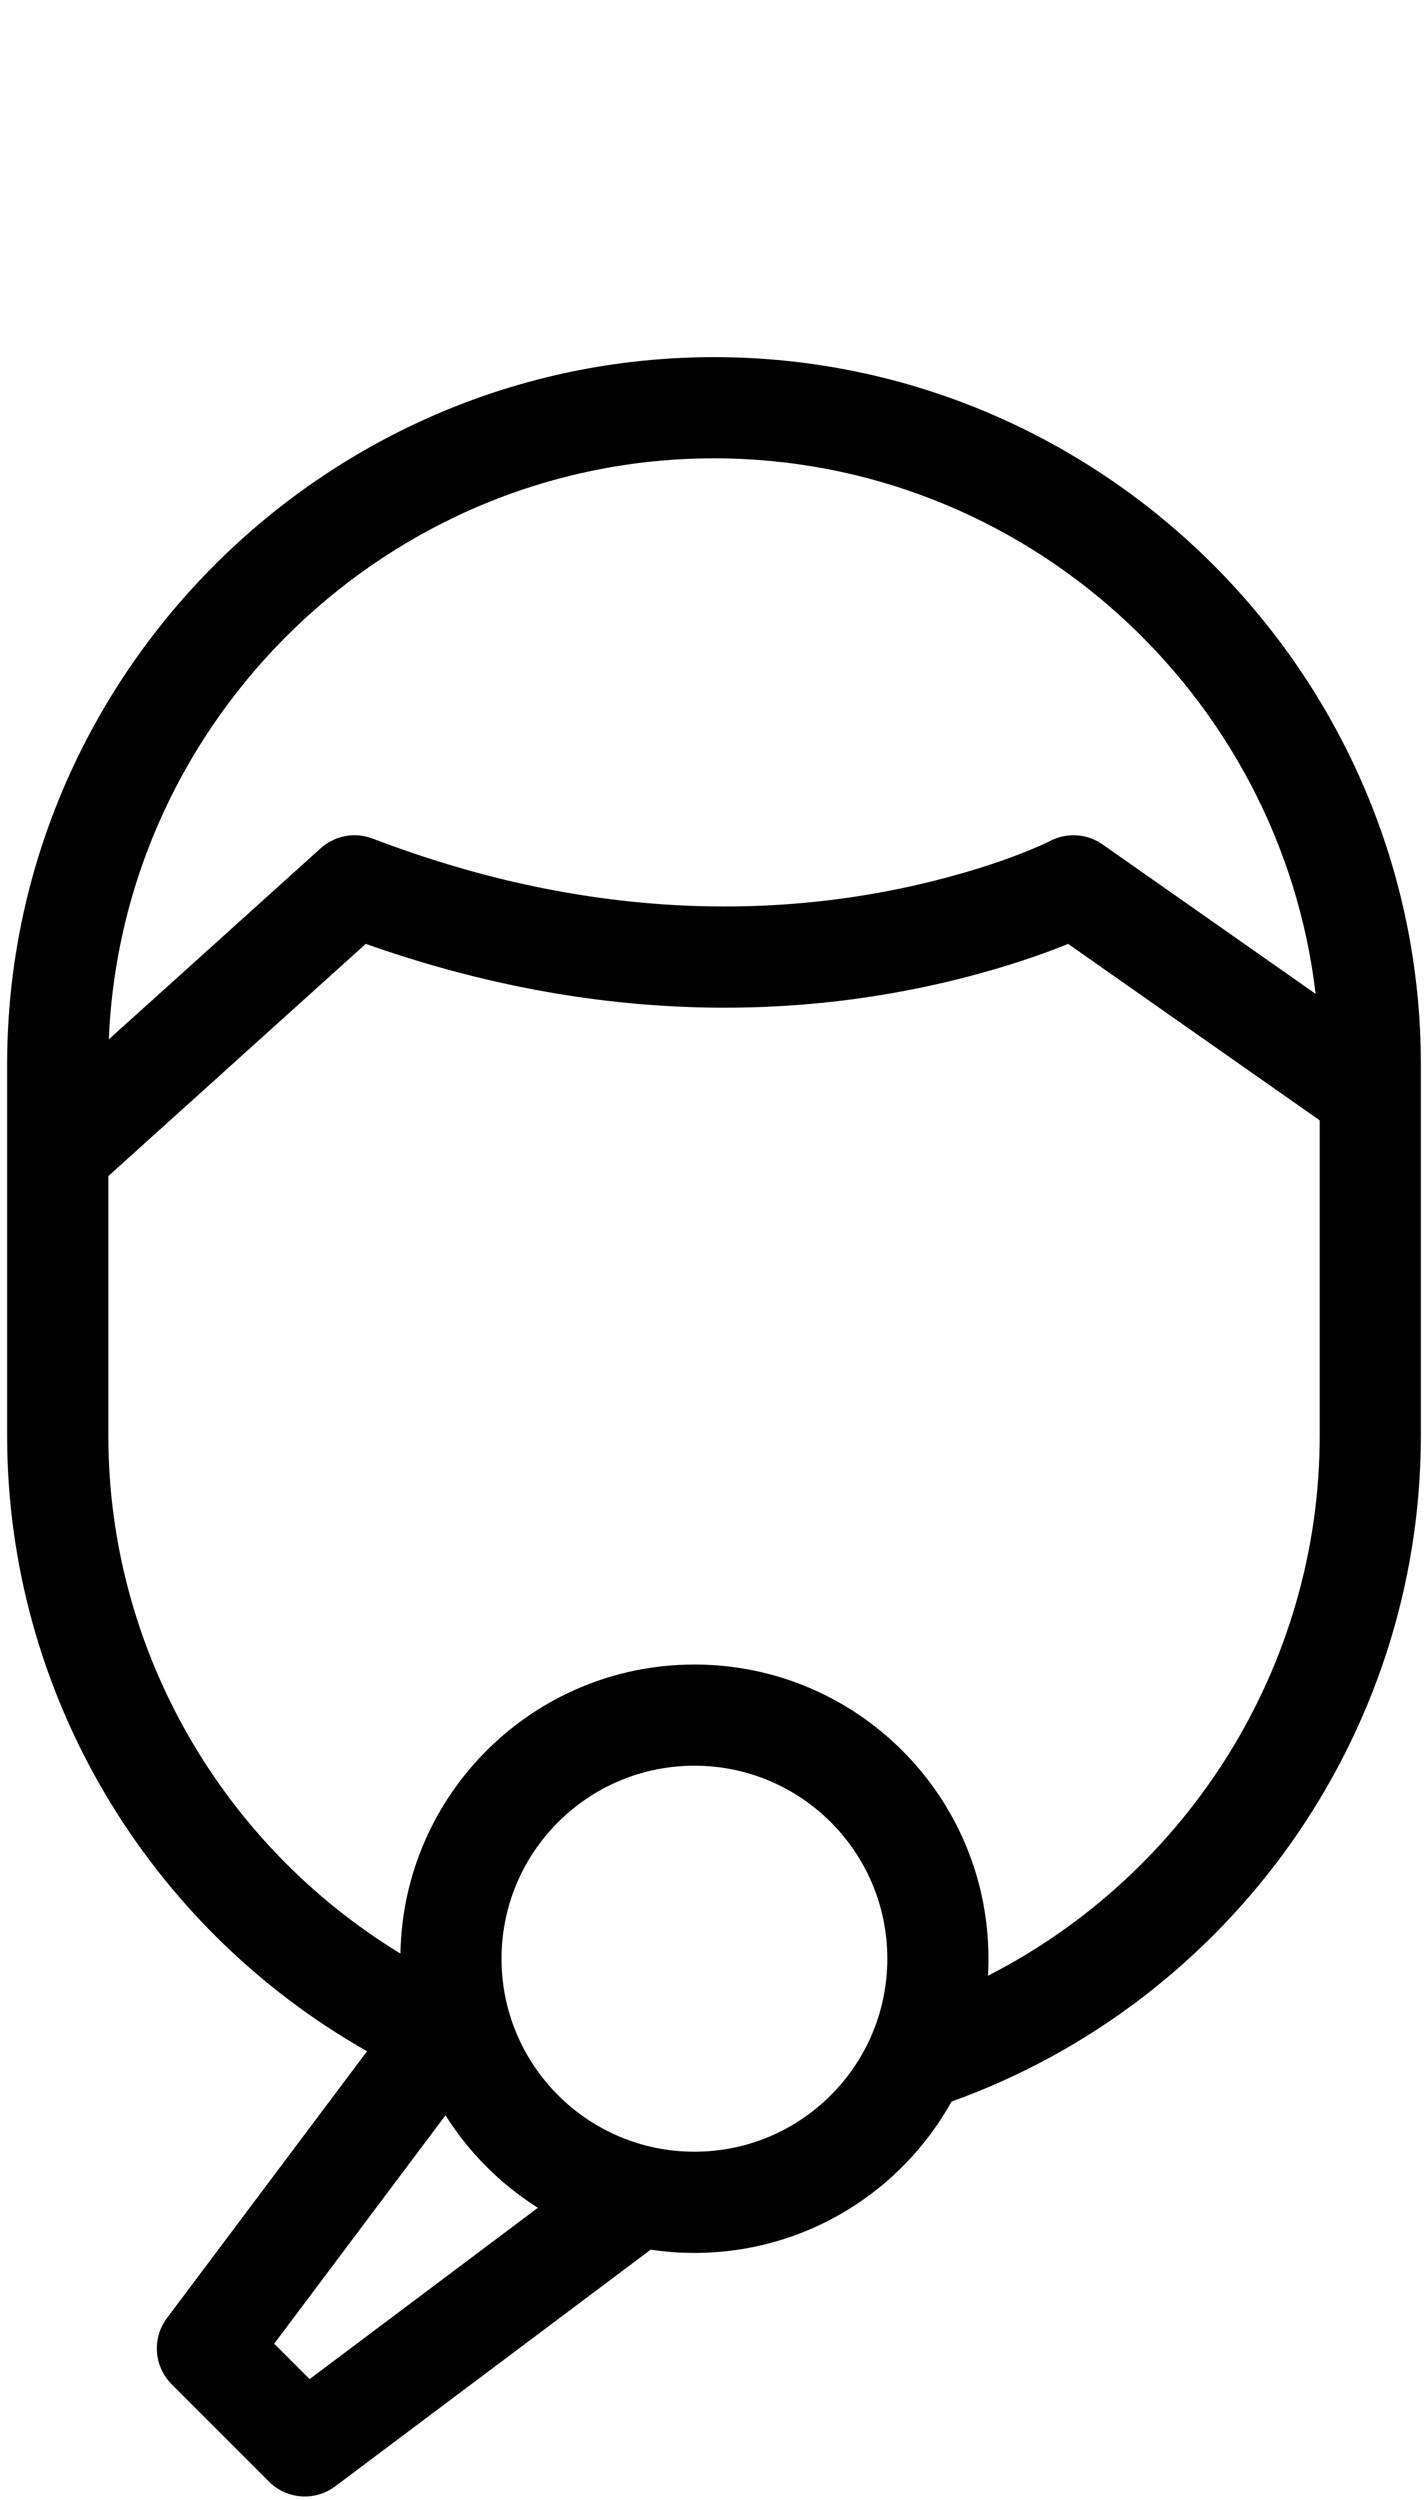 <?xml version="1.0" encoding="UTF-8"?>
<svg width="24px" height="42px" viewBox="0 0 24 42" version="1.1" xmlns="http://www.w3.org/2000/svg" xmlns:xlink="http://www.w3.org/1999/xlink">
    <!-- Generator: Sketch 49 (51002) - http://www.bohemiancoding.com/sketch -->
    <title>Artboard Copy 396</title>
    <desc>Created with Sketch.</desc>
    <defs></defs>
    <g id="Artboard-Copy-396" stroke="none" stroke-width="1" fill="none" fill-rule="evenodd">
        <path d="M15.993,35.306 C15.149,36.823 13.53,37.849 11.671,37.849 C11.421,37.849 11.176,37.83 10.936,37.794 L5.633,41.771 C5.295,42.025 4.821,41.991 4.522,41.692 L2.885,40.055 C2.586,39.756 2.552,39.282 2.806,38.944 L6.169,34.461 C2.492,32.378 0.12,28.454 0.12,24.12 L0.12,17.88 C0.12,11.344 5.465,6 12.001,6 C18.536,6 23.88,11.344 23.88,17.88 L23.88,24.12 C23.88,29.168 20.664,33.629 15.993,35.306 Z M16.605,33.192 C19.957,31.481 22.18,28.001 22.18,24.12 L22.18,18.822 L17.951,15.857 C17.626,15.991 17.204,16.141 16.693,16.29 C13.605,17.188 10.012,17.224 6.147,15.857 L1.821,19.758 L1.821,24.12 C1.821,27.721 3.736,30.996 6.73,32.82 C6.776,30.13 8.971,27.964 11.671,27.964 C14.401,27.964 16.613,30.176 16.613,32.906 C16.613,33.002 16.611,33.097 16.605,33.192 Z M7.487,35.537 L4.608,39.374 L5.203,39.969 L9.04,37.091 C8.414,36.696 7.882,36.164 7.487,35.537 Z M22.111,16.697 C21.52,11.652 17.197,7.7 12.001,7.7 C6.544,7.7 2.051,12.057 1.829,17.461 L5.39,14.251 C5.627,14.037 5.964,13.974 6.263,14.088 C9.942,15.496 13.335,15.496 16.218,14.657 C16.633,14.537 16.997,14.408 17.307,14.281 C17.485,14.208 17.601,14.153 17.65,14.128 C17.932,13.982 18.271,14.004 18.53,14.186 L22.111,16.697 Z M11.671,29.664 C9.881,29.664 8.429,31.115 8.429,32.906 C8.429,34.697 9.881,36.149 11.671,36.149 C13.462,36.149 14.913,34.697 14.913,32.906 C14.913,31.115 13.462,29.664 11.671,29.664 Z" id="Combined-Shape" fill="#000000" fill-rule="nonzero"></path>
    </g>
</svg>